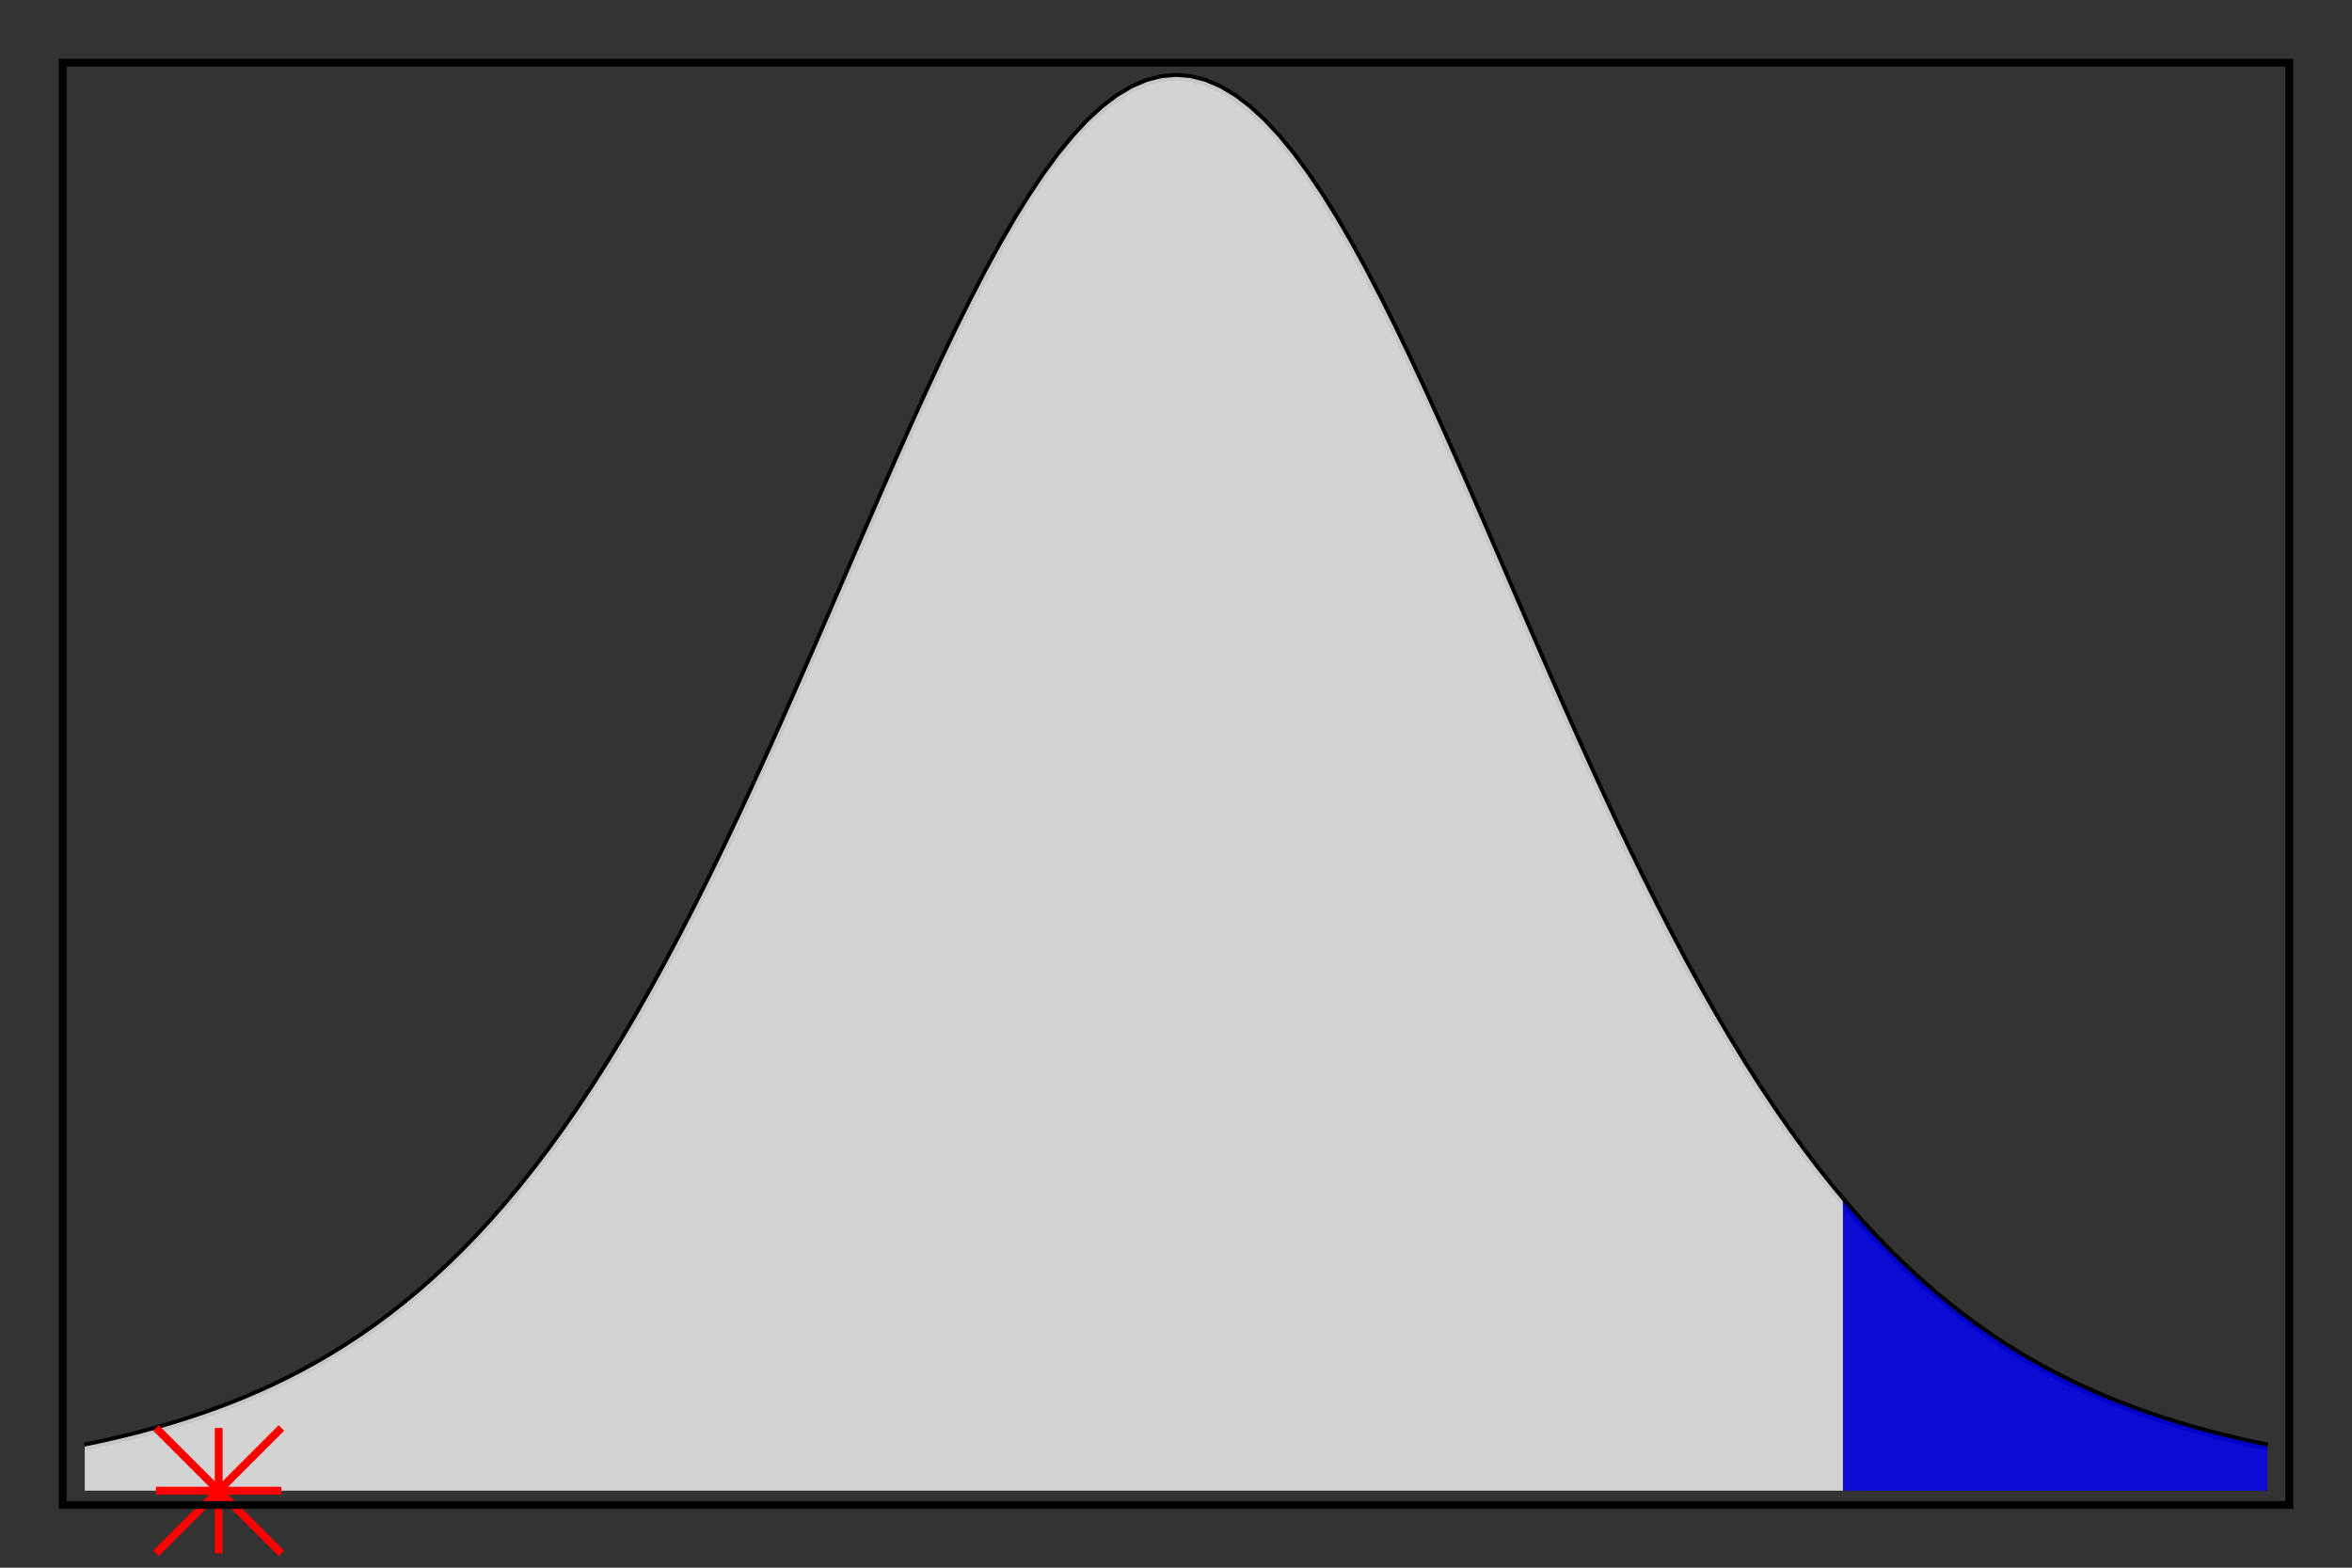 <?xml version="1.0" encoding="utf-8" standalone="no"?>
<!DOCTYPE svg PUBLIC "-//W3C//DTD SVG 1.1//EN" "http://www.w3.org/Graphics/SVG/1.1/DTD/svg11.dtd">
<svg width="300" height="200" version="1.1" xmlns:xlink="http://www.w3.org/1999/xlink" xmlns="http://www.w3.org/2000/svg">
  <rect width="100%" height="100%" fill="#333333" stroke="none"/>
  <polyline points="10.812,184.542 12.668,184.153 14.524,183.738 16.38,183.294 18.236,182.82 20.092,182.314 21.948,181.773 23.804,181.196 25.66,180.58 27.516,179.924 29.372,179.223 31.228,178.477 33.084,177.682 34.94,176.835 36.796,175.933 38.652,174.974 40.508,173.954 42.364,172.871 44.22,171.72 46.076,170.499 47.932,169.203 49.788,167.83 51.645,166.376 53.501,164.837 55.356,163.21 57.213,161.492 59.069,159.679 60.925,157.767 62.781,155.754 64.637,153.635 66.493,151.41 68.349,149.073 70.205,146.625 72.061,144.061 73.917,141.382 75.773,138.584 77.629,135.669 79.485,132.635 81.341,129.482 83.197,126.213 85.053,122.829 86.909,119.332 88.765,115.725 90.621,112.014 92.477,108.204 94.333,104.3 96.189,100.309 98.045,96.241 99.901,92.105 101.757,87.91 103.613,83.669 105.469,79.394 107.325,75.098 109.181,70.797 111.037,66.505 112.893,62.239 114.749,58.017 116.605,53.856 118.462,49.774 120.317,45.79 122.174,41.923 124.029,38.194 125.886,34.619 127.742,31.219 129.598,28.012 131.454,25.016 133.31,22.248 135.166,19.724 137.022,17.459 138.878,15.466 140.734,13.759 142.59,12.347 144.446,11.24 146.302,10.444 148.158,9.964 150.014,9.804 151.87,9.964 153.726,10.444 155.582,11.24 157.438,12.347 159.294,13.759 161.15,15.466 163.006,17.459 164.862,19.724 166.718,22.248 168.574,25.016 170.43,28.012 172.286,31.219 174.142,34.619 175.998,38.194 177.854,41.923 179.71,45.79 181.566,49.774 183.422,53.856 185.278,58.017 187.135,62.239 188.99,66.505 190.846,70.797 192.702,75.098 194.559,79.394 196.415,83.669 198.271,87.91 200.127,92.105 201.983,96.241 203.839,100.309 205.695,104.3 207.551,108.204 209.407,112.014 211.263,115.725 213.119,119.332 214.975,122.829 216.831,126.213 218.687,129.482 220.543,132.635 222.399,135.669 224.255,138.584 226.111,141.382 227.967,144.061 229.823,146.625 231.679,149.073 233.535,151.41 235.391,153.635 237.247,155.754 239.103,157.767 240.959,159.679 242.815,161.492 244.671,163.21 246.527,164.837 248.383,166.376 250.239,167.83 252.095,169.203 253.951,170.499 255.808,171.72 257.663,172.871 259.519,173.954 261.376,174.974 263.232,175.933 265.088,176.835 266.944,177.682 268.8,178.477 270.656,179.223 272.512,179.924 274.368,180.58 276.224,181.196 278.08,181.773 279.936,182.314 281.792,182.82 283.648,183.294 285.504,183.738 287.36,184.153 289.216,184.542" style="fill:none;stroke:black;stroke-width:1;stroke-linejoin:bevel" />
  <polyline points="10.812,184.542 12.668,184.153 14.524,183.738 16.38,183.294 18.236,182.82 20.092,182.314 21.948,181.773 23.804,181.196 25.66,180.58 27.516,179.924 29.372,179.223 31.228,178.477 33.084,177.682 34.94,176.835 36.796,175.933 38.652,174.974 40.508,173.954 42.364,172.871 44.22,171.72 46.076,170.499 47.932,169.203 49.788,167.83 51.645,166.376 53.501,164.837 55.356,163.21 57.213,161.492 59.069,159.679 60.925,157.767 62.781,155.754 64.637,153.635 66.493,151.41 68.349,149.073 70.205,146.625 72.061,144.061 73.917,141.382 75.773,138.584 77.629,135.669 79.485,132.635 81.341,129.482 83.197,126.213 85.053,122.829 86.909,119.332 88.765,115.725 90.621,112.014 92.477,108.204 94.333,104.3 96.189,100.309 98.045,96.241 99.901,92.105 101.757,87.91 103.613,83.669 105.469,79.394 107.325,75.098 109.181,70.797 111.037,66.505 112.893,62.239 114.749,58.017 116.605,53.856 118.462,49.774 120.317,45.79 122.174,41.923 124.029,38.194 125.886,34.619 127.742,31.219 129.598,28.012 131.454,25.016 133.31,22.248 135.166,19.724 137.022,17.459 138.878,15.466 140.734,13.759 142.59,12.347 144.446,11.24 146.302,10.444 148.158,9.964 150.014,9.804 151.87,9.964 153.726,10.444 155.582,11.24 157.438,12.347 159.294,13.759 161.15,15.466 163.006,17.459 164.862,19.724 166.718,22.248 168.574,25.016 170.43,28.012 172.286,31.219 174.142,34.619 175.998,38.194 177.854,41.923 179.71,45.79 181.566,49.774 183.422,53.856 185.278,58.017 187.135,62.239 188.99,66.505 190.846,70.797 192.702,75.098 194.559,79.394 196.415,83.669 198.271,87.91 200.127,92.105 201.983,96.241 203.839,100.309 205.695,104.3 207.551,108.204 209.407,112.014 211.263,115.725 213.119,119.332 214.975,122.829 216.831,126.213 218.687,129.482 220.543,132.635 222.399,135.669 224.255,138.584 226.111,141.382 227.967,144.061 229.823,146.625 231.679,149.073 233.535,151.41 235.072,153.26" style="fill:none;stroke:none;" />
  <polyline points="235.072,190.178 10.812,190.178" style="fill:none;stroke:none;" />
  <polygon points="235.072,190.178 10.812,190.178 10.812,184.542 12.668,184.153 14.524,183.738 16.38,183.294 18.236,182.82 20.092,182.314 21.948,181.773 23.804,181.196 25.66,180.58 27.516,179.924 29.372,179.223 31.228,178.477 33.084,177.682 34.94,176.835 36.796,175.933 38.652,174.974 40.508,173.954 42.364,172.871 44.22,171.72 46.076,170.499 47.932,169.203 49.788,167.83 51.645,166.376 53.501,164.837 55.356,163.21 57.213,161.492 59.069,159.679 60.925,157.767 62.781,155.754 64.637,153.635 66.493,151.41 68.349,149.073 70.205,146.625 72.061,144.061 73.917,141.382 75.773,138.584 77.629,135.669 79.485,132.635 81.341,129.482 83.197,126.213 85.053,122.829 86.909,119.332 88.765,115.725 90.621,112.014 92.477,108.204 94.333,104.3 96.189,100.309 98.045,96.241 99.901,92.105 101.757,87.91 103.613,83.669 105.469,79.394 107.325,75.098 109.181,70.797 111.037,66.505 112.893,62.239 114.749,58.017 116.605,53.856 118.462,49.774 120.317,45.79 122.174,41.923 124.029,38.194 125.886,34.619 127.742,31.219 129.598,28.012 131.454,25.016 133.31,22.248 135.166,19.724 137.022,17.459 138.878,15.466 140.734,13.759 142.59,12.347 144.446,11.24 146.302,10.444 148.158,9.964 150.014,9.804 151.87,9.964 153.726,10.444 155.582,11.24 157.438,12.347 159.294,13.759 161.15,15.466 163.006,17.459 164.862,19.724 166.718,22.248 168.574,25.016 170.43,28.012 172.286,31.219 174.142,34.619 175.998,38.194 177.854,41.923 179.71,45.79 181.566,49.774 183.422,53.856 185.278,58.017 187.135,62.239 188.99,66.505 190.846,70.797 192.702,75.098 194.559,79.394 196.415,83.669 198.271,87.91 200.127,92.105 201.983,96.241 203.839,100.309 205.695,104.3 207.551,108.204 209.407,112.014 211.263,115.725 213.119,119.332 214.975,122.829 216.831,126.213 218.687,129.482 220.543,132.635 222.399,135.669 224.255,138.584 226.111,141.382 227.967,144.061 229.823,146.625 231.679,149.073 233.535,151.41 235.072,153.26" style="fill:rgb(255,255,255);fill-opacity:0.784;stroke:none;" />
  <polyline points="235.072,153.26 236.928,155.396 238.784,157.428 240.64,159.357 242.496,161.187 244.352,162.921 246.208,164.564 248.064,166.117 249.92,167.585 251.776,168.972 253.632,170.281 255.488,171.515 257.344,172.678 259.2,173.773 261.056,174.803 262.912,175.772 264.768,176.684 266.624,177.54 268.48,178.344 270.336,179.098 272.192,179.806 274.048,180.47 275.904,181.093 277.76,181.676 279.616,182.223 281.472,182.735 283.328,183.214 285.184,183.663 287.04,184.083 288.896,184.476 289.216,184.542" style="fill:none;stroke:none;" />
  <polyline points="289.216,190.178 235.072,190.178" style="fill:none;stroke:none;" />
  <polygon points="289.216,190.178 235.072,190.178 235.072,153.26 236.928,155.396 238.784,157.428 240.64,159.357 242.496,161.187 244.352,162.921 246.208,164.564 248.064,166.117 249.92,167.585 251.776,168.972 253.632,170.281 255.488,171.515 257.344,172.678 259.2,173.773 261.056,174.803 262.912,175.772 264.768,176.684 266.624,177.54 268.48,178.344 270.336,179.098 272.192,179.806 274.048,180.47 275.904,181.093 277.76,181.676 279.616,182.223 281.472,182.735 283.328,183.214 285.184,183.663 287.04,184.083 288.896,184.476 289.216,184.542" style="fill:rgb(0,0,255);fill-opacity:0.784;stroke:none;" />
  <polyline points="19.894,190.178 35.894,190.178" style="fill:none;stroke:rgb(255,0,0);stroke-width:1" />
  <polyline points="27.894,182.178 27.894,198.178" style="fill:none;stroke:rgb(255,0,0);stroke-width:1" />
  <polyline points="19.894,182.178 35.894,198.178" style="fill:none;stroke:rgb(255,0,0);stroke-width:1" />
  <polyline points="19.894,198.178 35.894,182.178" style="fill:none;stroke:rgb(255,0,0);stroke-width:1" />
  <polygon points="8,8 292,8 292,192 8,192" style="fill:none;stroke:black;stroke-width:1" />
</svg>